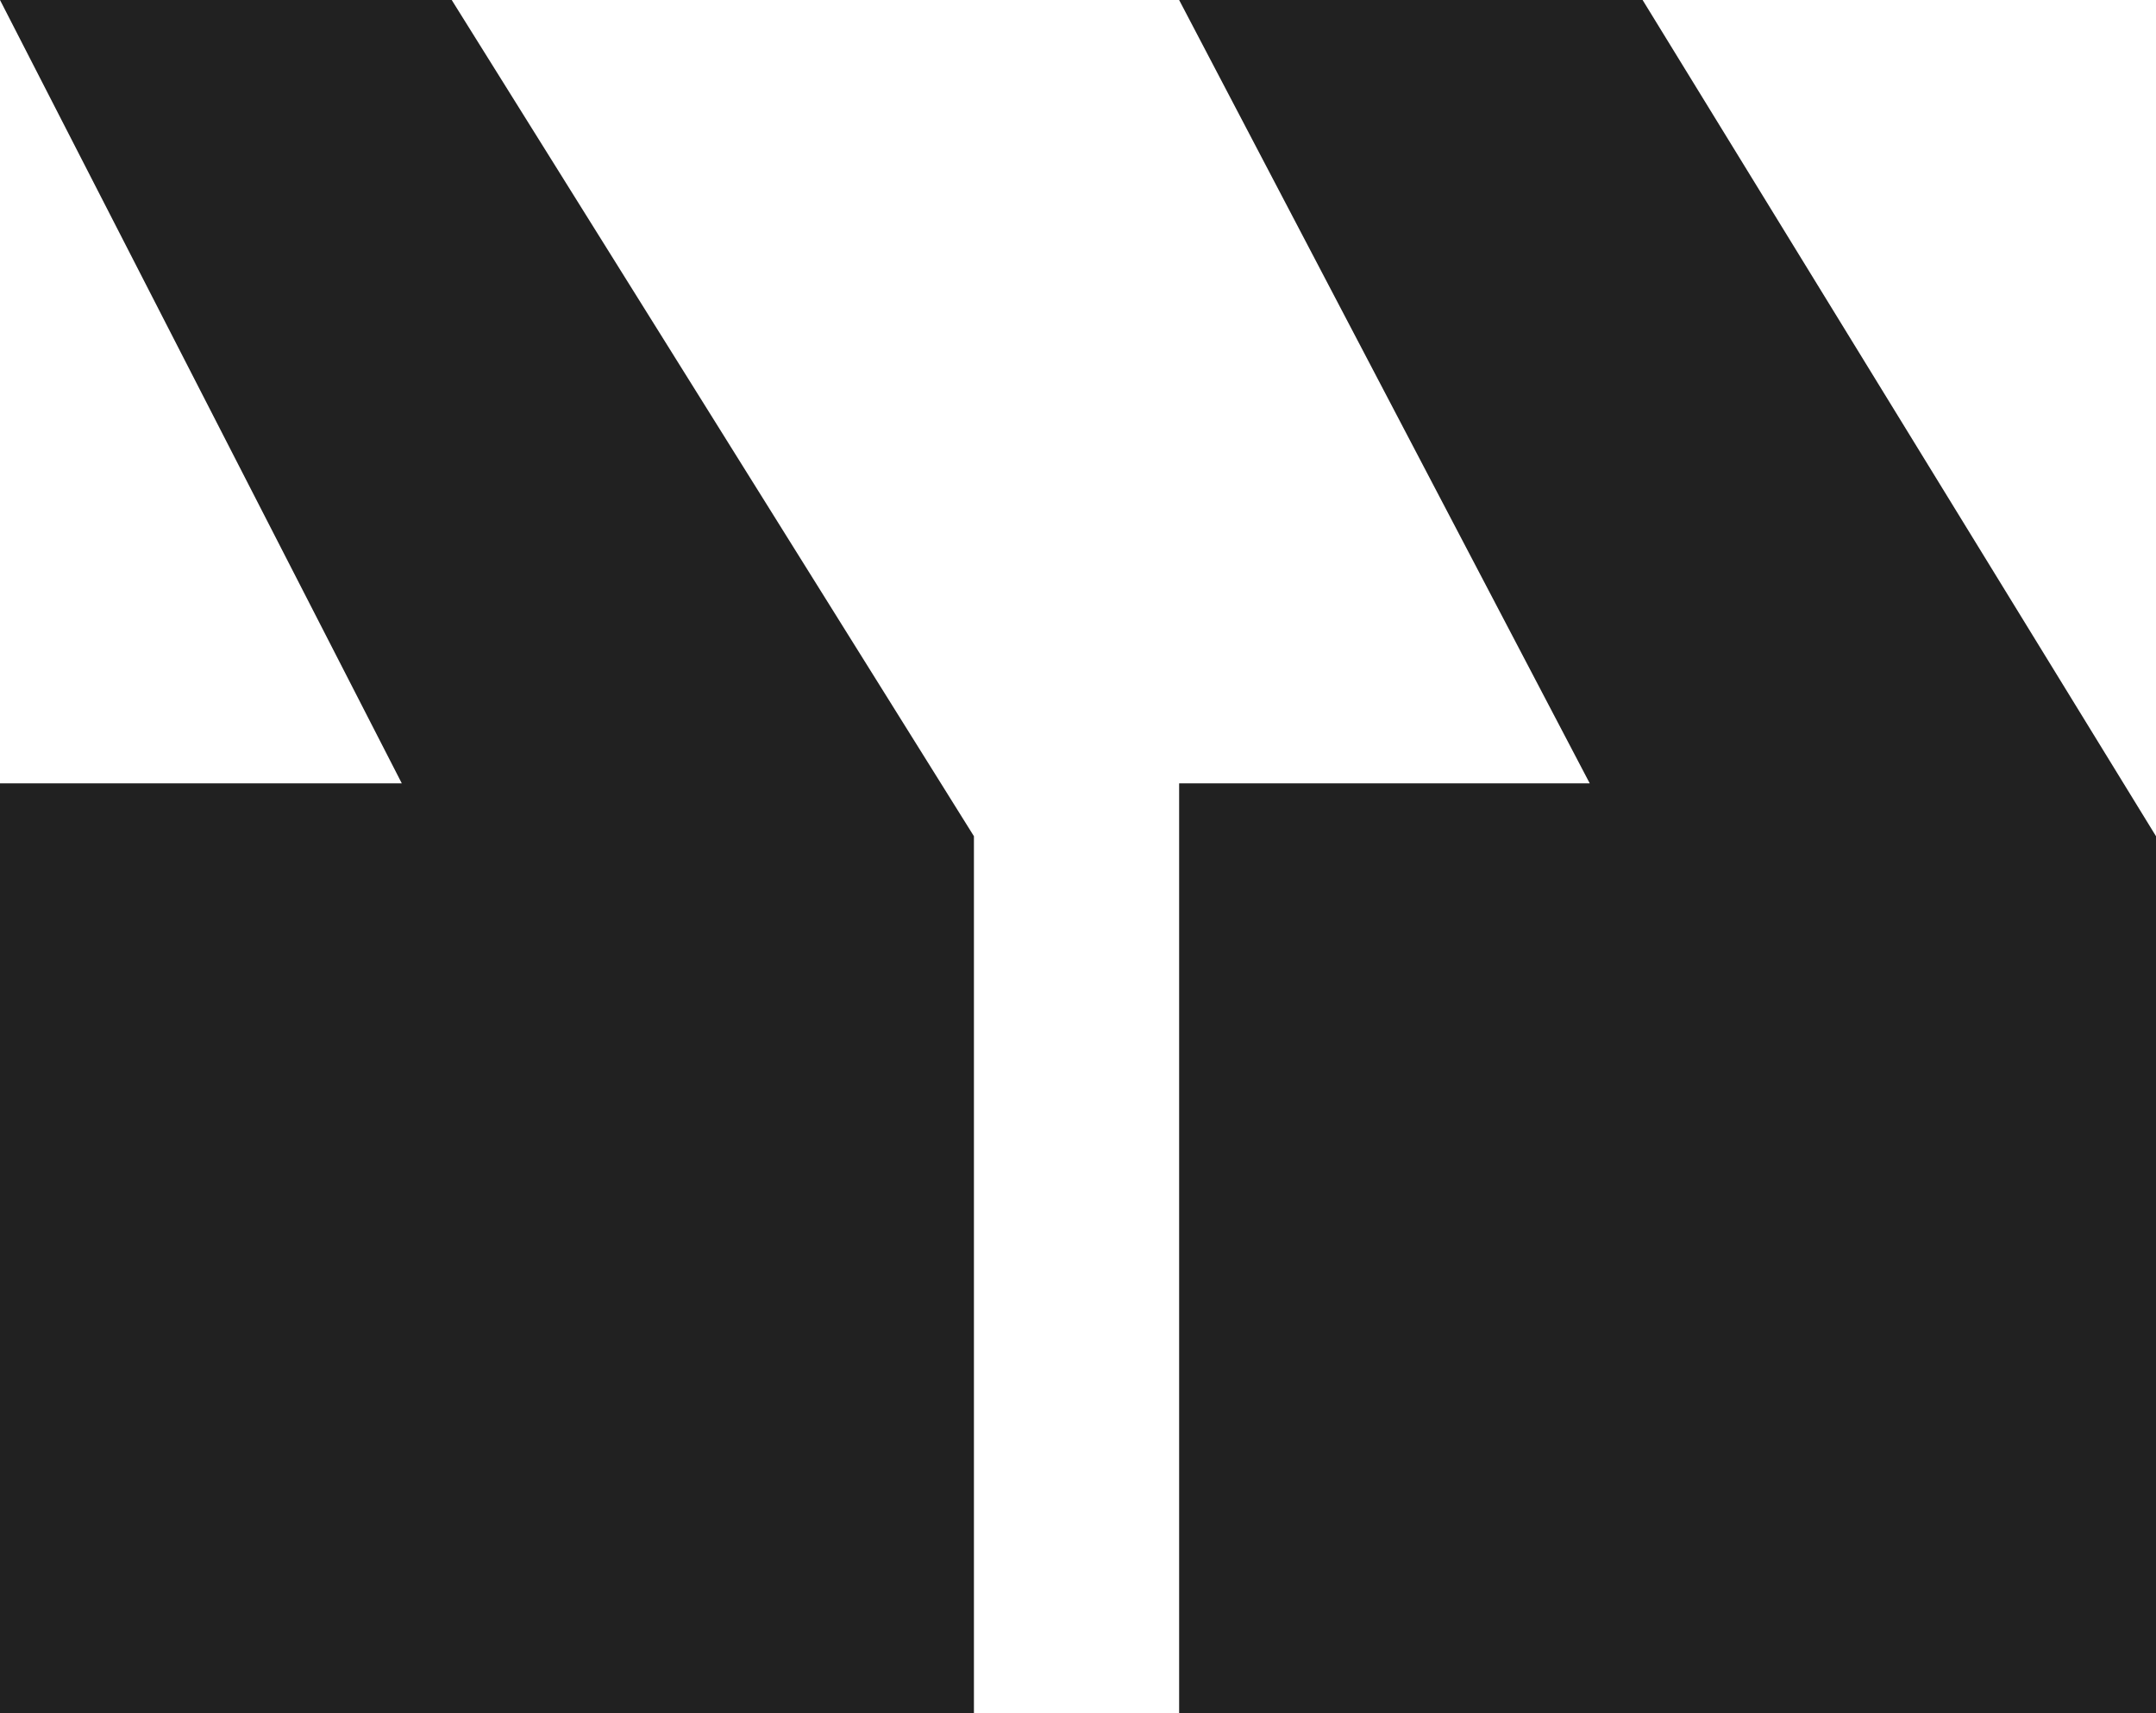 <?xml version="1.0" encoding="UTF-8"?>
<svg id="Layer_2" data-name="Layer 2" xmlns="http://www.w3.org/2000/svg" viewBox="0 0 110.11 87.49">
  <defs>
    <style>
      .cls-1 {
        fill: #212121;
        stroke-width: 0px;
      }
    </style>
  </defs>
  <g id="Testimonials">
    <g id="_3" data-name="3">
      <path class="cls-1" d="M60.22,87.49v-47.49h20.97S60.22,0,60.22,0h23.67s26.22,42.7,26.22,42.7v44.79h-49.89ZM0,87.49v-47.49h20.52S0,0,0,0h23.07s26.67,42.7,26.67,42.7v44.79H0Z"/>
    </g>
  </g>
</svg>